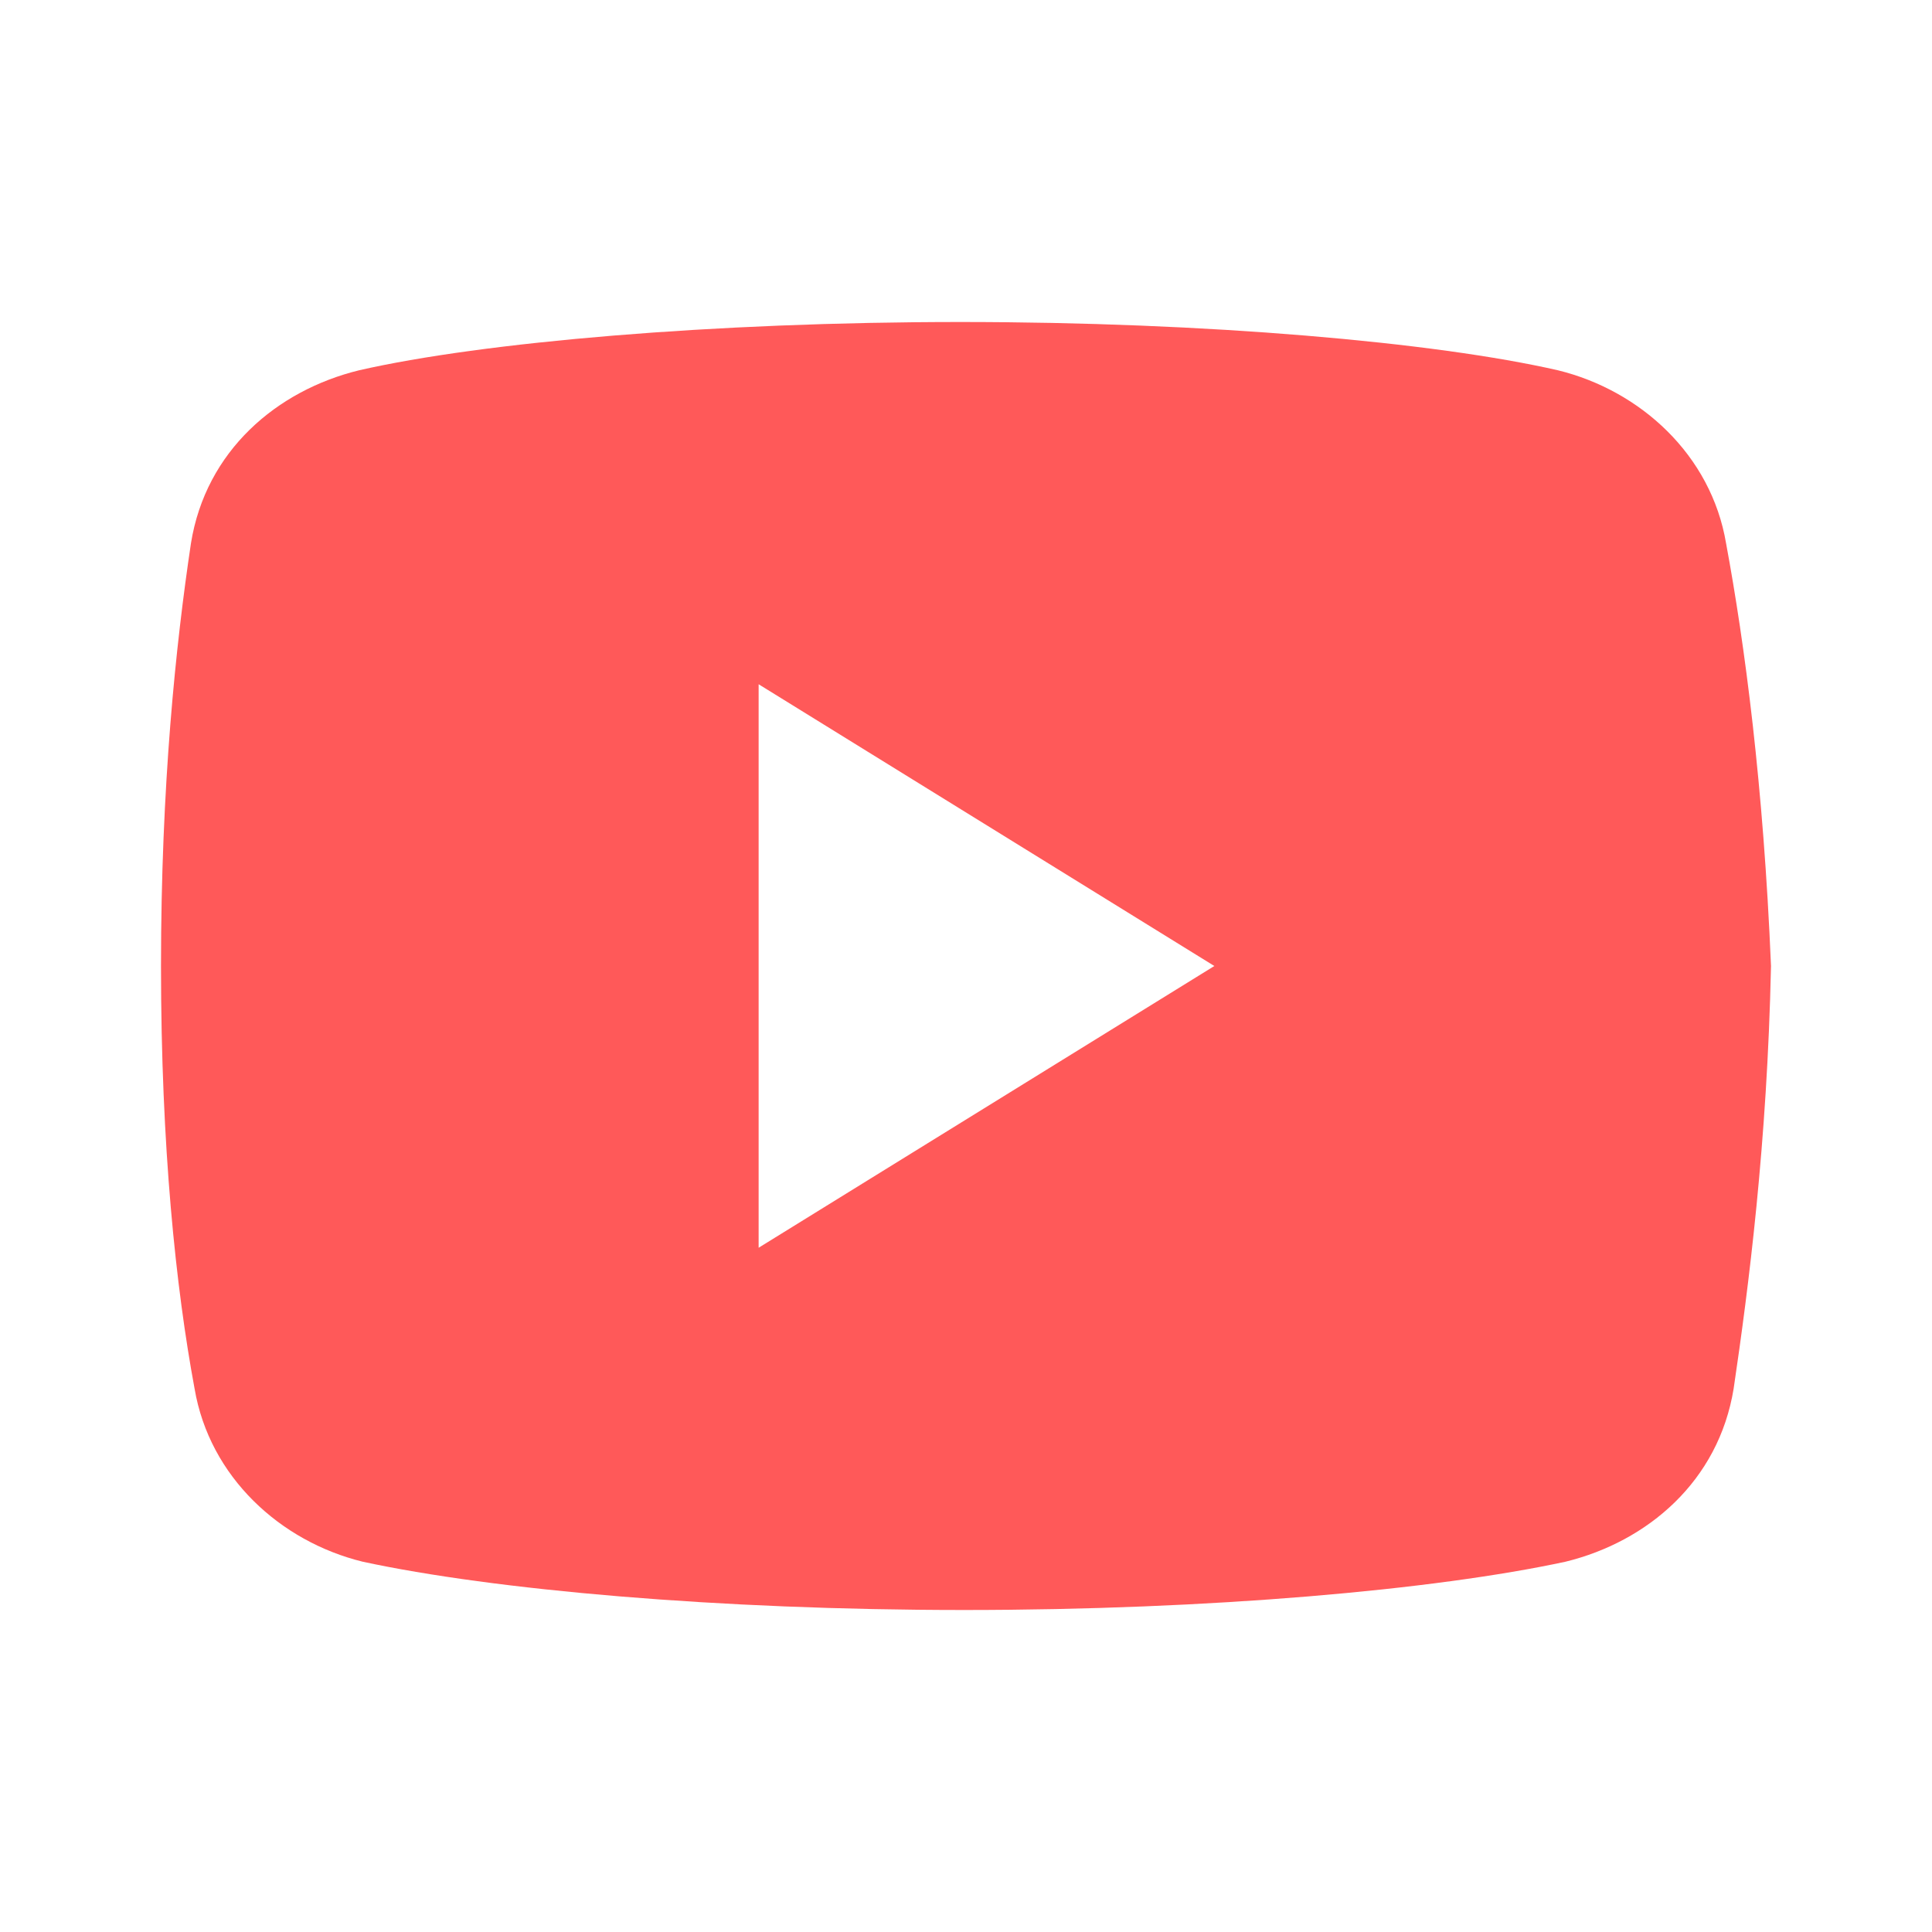 <svg width="24" height="24" viewBox="0 0 24 24" fill="none" xmlns="http://www.w3.org/2000/svg">
<path d="M21.442 6.75C21.257 5.65 20.376 4.85 19.354 4.6C17.824 4.25 14.993 4 11.929 4C8.868 4 5.991 4.25 4.46 4.6C3.439 4.85 2.556 5.6 2.372 6.75C2.185 8 2 9.75 2 12C2 14.25 2.185 16 2.417 17.25C2.604 18.35 3.485 19.15 4.505 19.4C6.129 19.75 8.913 20 11.976 20C15.04 20 17.824 19.75 19.448 19.4C20.468 19.15 21.349 18.4 21.536 17.25C21.721 16 21.953 14.199 22 12C21.906 9.75 21.674 8 21.442 6.75ZM9.424 15.5V8.5L15.085 12L9.424 15.5Z" fill="#FF5959"/>
</svg>
